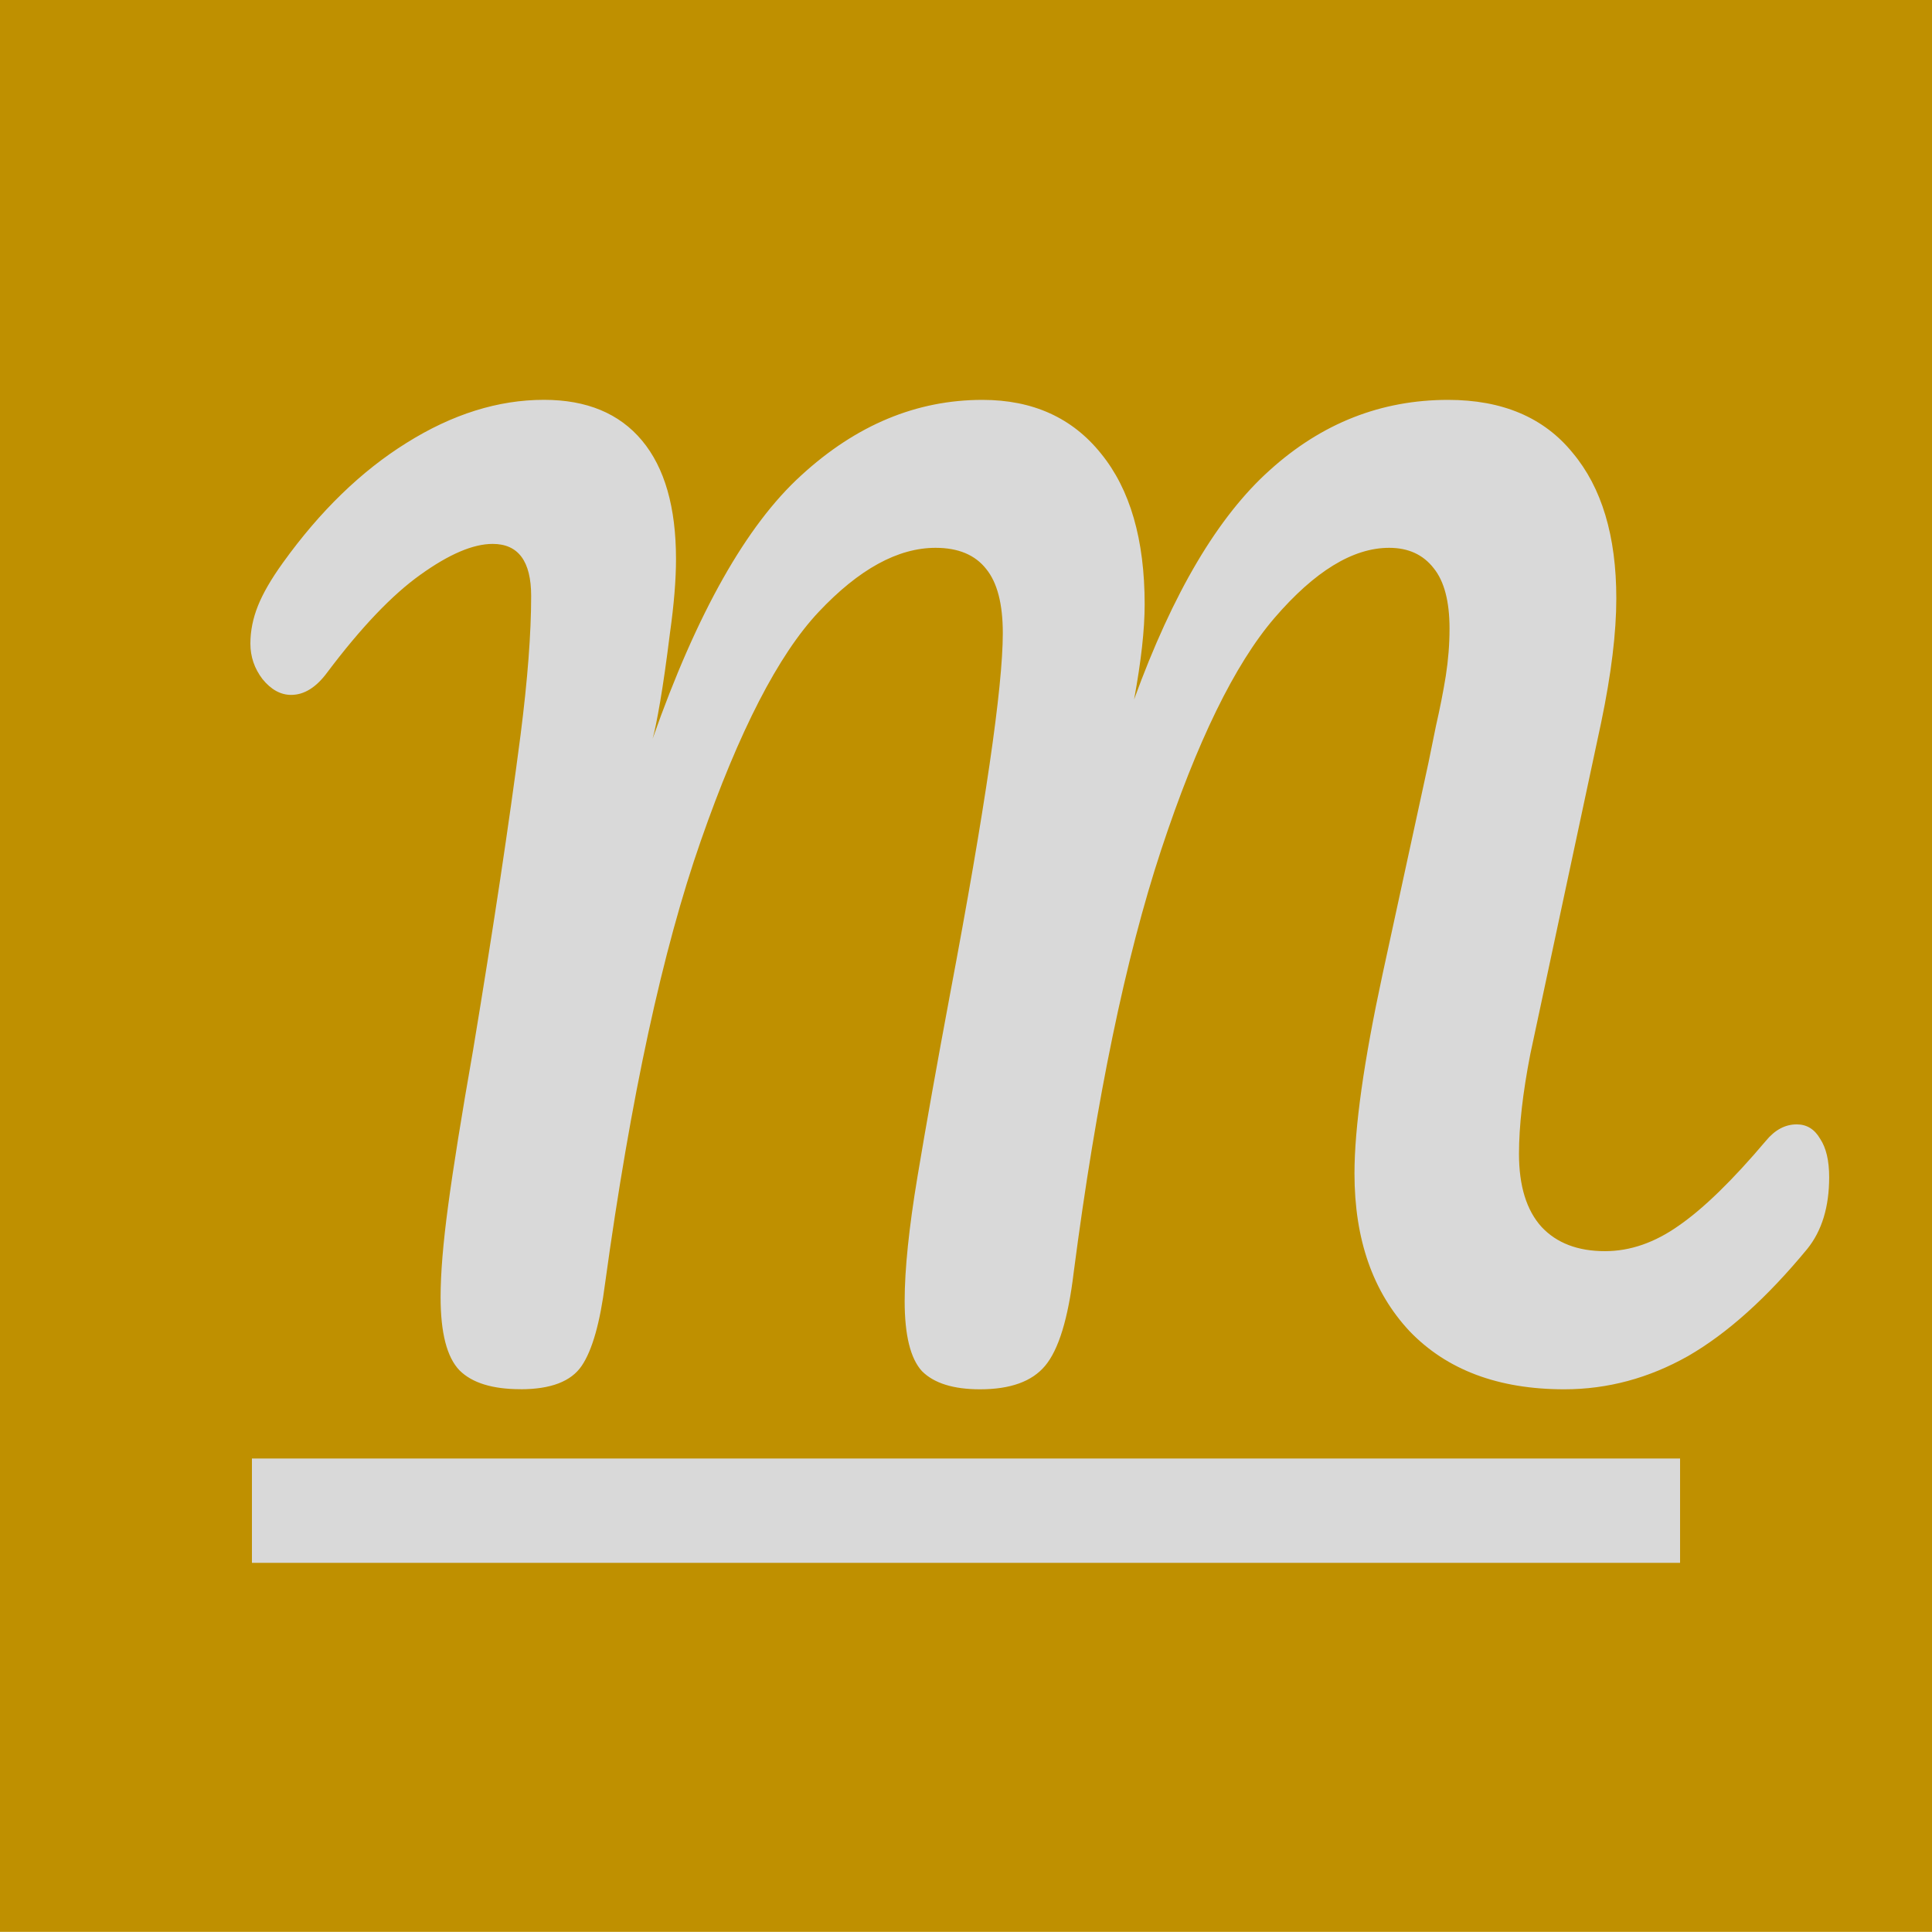 <svg version="1.1" viewBox="0.0 0.0 40.0 40.0" fill="none" stroke="none" stroke-linecap="square" stroke-miterlimit="10" xmlns:xlink="http://www.w3.org/1999/xlink" xmlns="http://www.w3.org/2000/svg"><clipPath id="p.0"><path d="m0 0l40.0 0l0 40.0l-40.0 0l0 -40.0z" clip-rule="nonzero"/></clipPath><g clip-path="url(#p.0)"><path fill="#000000" fill-opacity="0.0" d="m0 0l40.0 0l0 40.0l-40.0 0z" fill-rule="evenodd"/><path fill="#bf9000" d="m0 -0.003l40.0 0l0 40.0l-40.0 0z" fill-rule="evenodd"/><path fill="#000000" fill-opacity="0.0" d="m5.216 -2.635l29.568 0l0 42.144l-29.568 0l0 -42.144z" fill-rule="nonzero"/><path fill="#d9d9d9" d="m10.779 28.762q-0.875 0 -1.266 -0.391q-0.391 -0.406 -0.391 -1.516q0 -0.734 0.156 -1.891q0.156 -1.172 0.516 -3.219q0.625 -3.766 0.984 -6.531q0.219 -1.719 0.219 -2.875q0 -1.078 -0.797 -1.078q-0.609 0 -1.5 0.641q-0.875 0.625 -1.922 2.016q-0.344 0.469 -0.75 0.469q-0.328 0 -0.594 -0.328q-0.25 -0.328 -0.25 -0.734q0 -0.391 0.156 -0.781q0.156 -0.391 0.516 -0.891q1.156 -1.609 2.562 -2.484q1.422 -0.891 2.844 -0.891q1.328 0 2.031 0.844q0.703 0.844 0.703 2.453q0 0.641 -0.125 1.531q-0.109 0.875 -0.203 1.422q-0.094 0.547 -0.156 0.766q1.375 -3.906 3.078 -5.453q1.703 -1.562 3.75 -1.562q1.562 0 2.453 1.109q0.906 1.109 0.906 3.125q0 0.781 -0.219 1.969q1.203 -3.312 2.812 -4.75q1.609 -1.453 3.688 -1.453q1.688 0 2.578 1.094q0.906 1.078 0.906 3.016q0 1.062 -0.312 2.562l-1.469 6.875q-0.234 1.203 -0.234 2.062q0 1.0 0.469 1.516q0.469 0.5 1.312 0.5q0.781 0 1.531 -0.531q0.766 -0.531 1.797 -1.75q0.281 -0.344 0.641 -0.344q0.312 0 0.484 0.297q0.188 0.281 0.188 0.797q0 0.922 -0.453 1.484q-1.25 1.516 -2.469 2.219q-1.219 0.688 -2.562 0.688q-2.047 0 -3.203 -1.203q-1.141 -1.219 -1.141 -3.266q0 -1.422 0.578 -4.109l0.953 -4.391q0.047 -0.219 0.156 -0.766q0.125 -0.547 0.203 -1.031q0.078 -0.5 0.078 -0.984q0 -0.844 -0.328 -1.25q-0.328 -0.422 -0.922 -0.422q-1.125 0 -2.375 1.453q-1.234 1.438 -2.344 4.797q-1.109 3.359 -1.812 8.75q-0.172 1.438 -0.594 1.938q-0.406 0.484 -1.344 0.484q-0.828 0 -1.203 -0.375q-0.359 -0.391 -0.359 -1.453q0 -0.984 0.266 -2.578q0.266 -1.594 0.672 -3.766q1.094 -5.797 1.094 -7.484q0 -0.906 -0.344 -1.328q-0.344 -0.438 -1.047 -0.438q-1.172 0 -2.422 1.328q-1.25 1.328 -2.438 4.734q-1.188 3.391 -1.984 9.172q-0.156 1.219 -0.484 1.703q-0.328 0.484 -1.266 0.484z" fill-rule="nonzero"/><path fill="#010000" fill-opacity="0.0" d="m34.784 -2.635l0 0l0 42.144l0 0l0 -42.144z" fill-rule="nonzero"/><path fill="#d9d9d9" d="m5.216 30.197l29.568 0l0 2.16l-29.568 0l0 -2.16z" fill-rule="nonzero"/></g></svg>